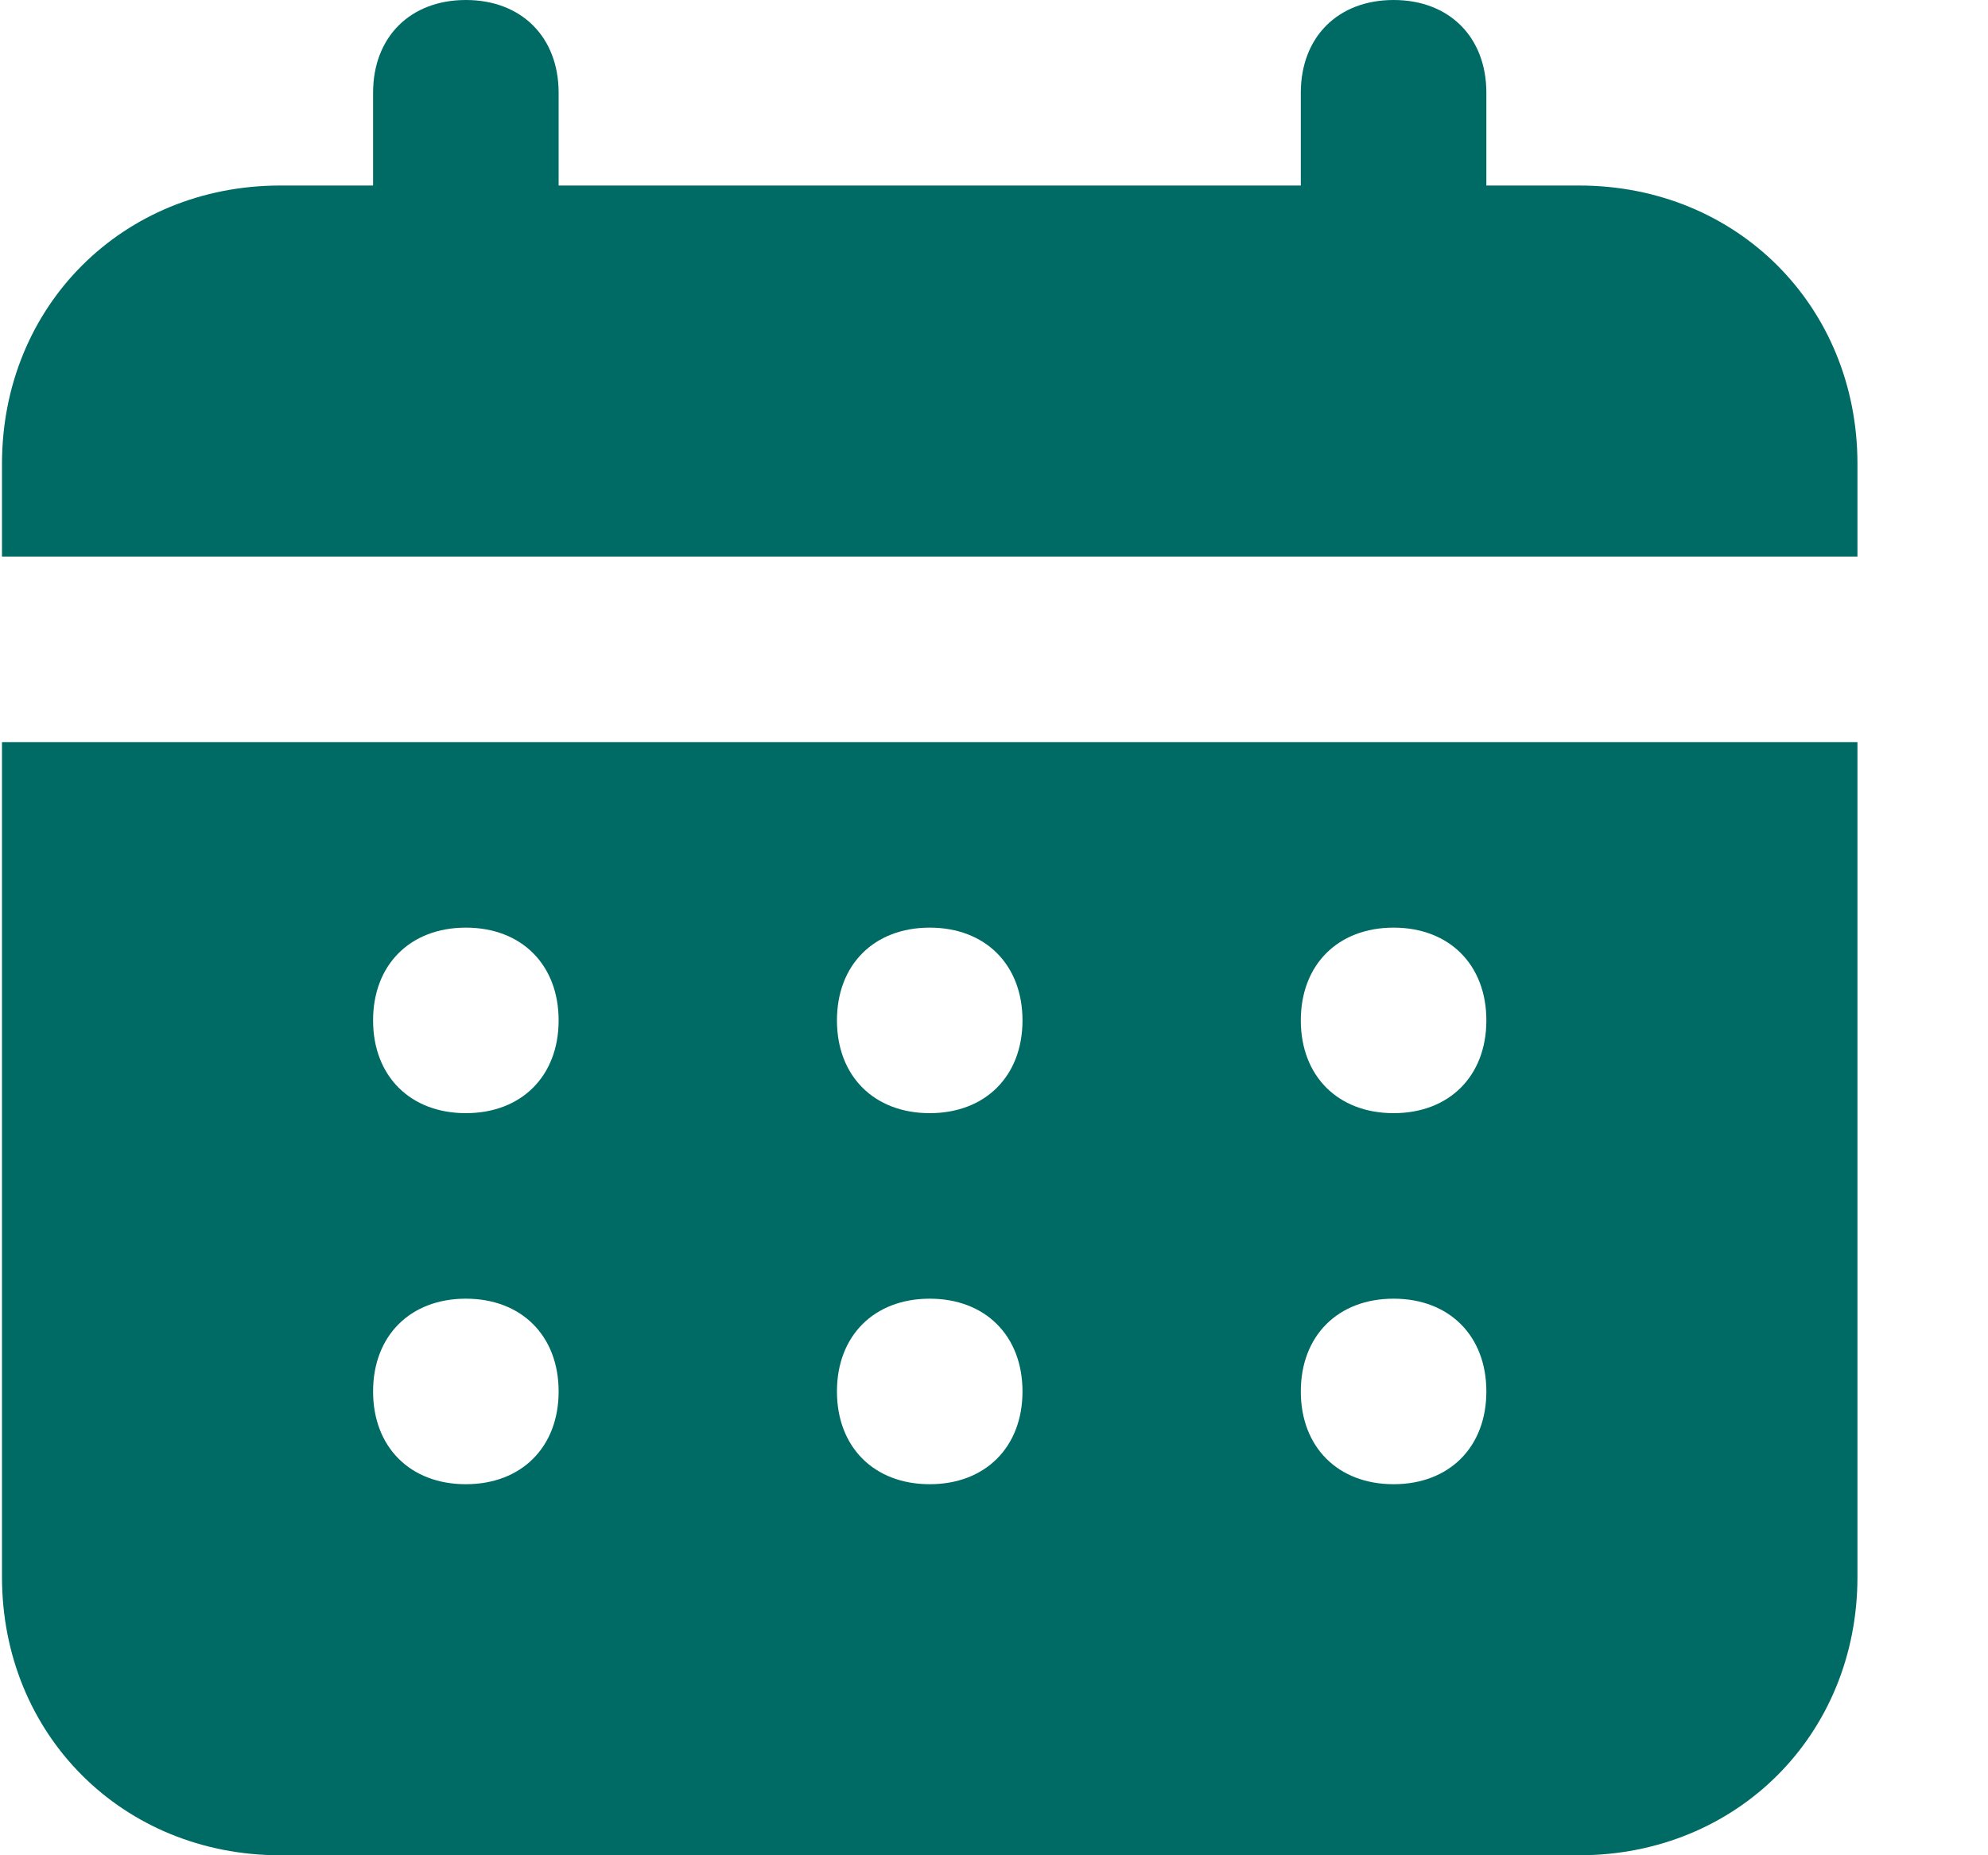 <svg width="15" height="14" viewBox="0 0 15 14" fill="none" xmlns="http://www.w3.org/2000/svg">
<path d="M11.915 1.4H11.215V0.7C11.215 0.28 10.935 0 10.515 0C10.095 0 9.815 0.28 9.815 0.7V1.4H4.215V0.7C4.215 0.28 3.935 0 3.515 0C3.095 0 2.815 0.28 2.815 0.7V1.4H2.115C0.925 1.4 0.015 2.31 0.015 3.5V4.2H14.015V3.5C14.015 2.31 13.105 1.4 11.915 1.4ZM0.015 11.9C0.015 13.09 0.925 14 2.115 14H11.915C13.105 14 14.015 13.09 14.015 11.9V5.6H0.015V11.9ZM10.515 7C10.935 7 11.215 7.28 11.215 7.7C11.215 8.12 10.935 8.4 10.515 8.4C10.095 8.4 9.815 8.12 9.815 7.7C9.815 7.28 10.095 7 10.515 7ZM10.515 9.8C10.935 9.8 11.215 10.08 11.215 10.5C11.215 10.92 10.935 11.2 10.515 11.2C10.095 11.2 9.815 10.92 9.815 10.5C9.815 10.08 10.095 9.8 10.515 9.8ZM7.015 7C7.435 7 7.715 7.28 7.715 7.7C7.715 8.12 7.435 8.4 7.015 8.4C6.595 8.4 6.315 8.12 6.315 7.7C6.315 7.28 6.595 7 7.015 7ZM7.015 9.8C7.435 9.8 7.715 10.08 7.715 10.5C7.715 10.92 7.435 11.2 7.015 11.2C6.595 11.2 6.315 10.92 6.315 10.5C6.315 10.08 6.595 9.8 7.015 9.8ZM3.515 7C3.935 7 4.215 7.28 4.215 7.7C4.215 8.12 3.935 8.4 3.515 8.4C3.095 8.4 2.815 8.12 2.815 7.7C2.815 7.28 3.095 7 3.515 7ZM3.515 9.8C3.935 9.8 4.215 10.08 4.215 10.5C4.215 10.92 3.935 11.2 3.515 11.2C3.095 11.2 2.815 10.92 2.815 10.5C2.815 10.08 3.095 9.8 3.515 9.8Z" fill="#006B64"/>
</svg>
